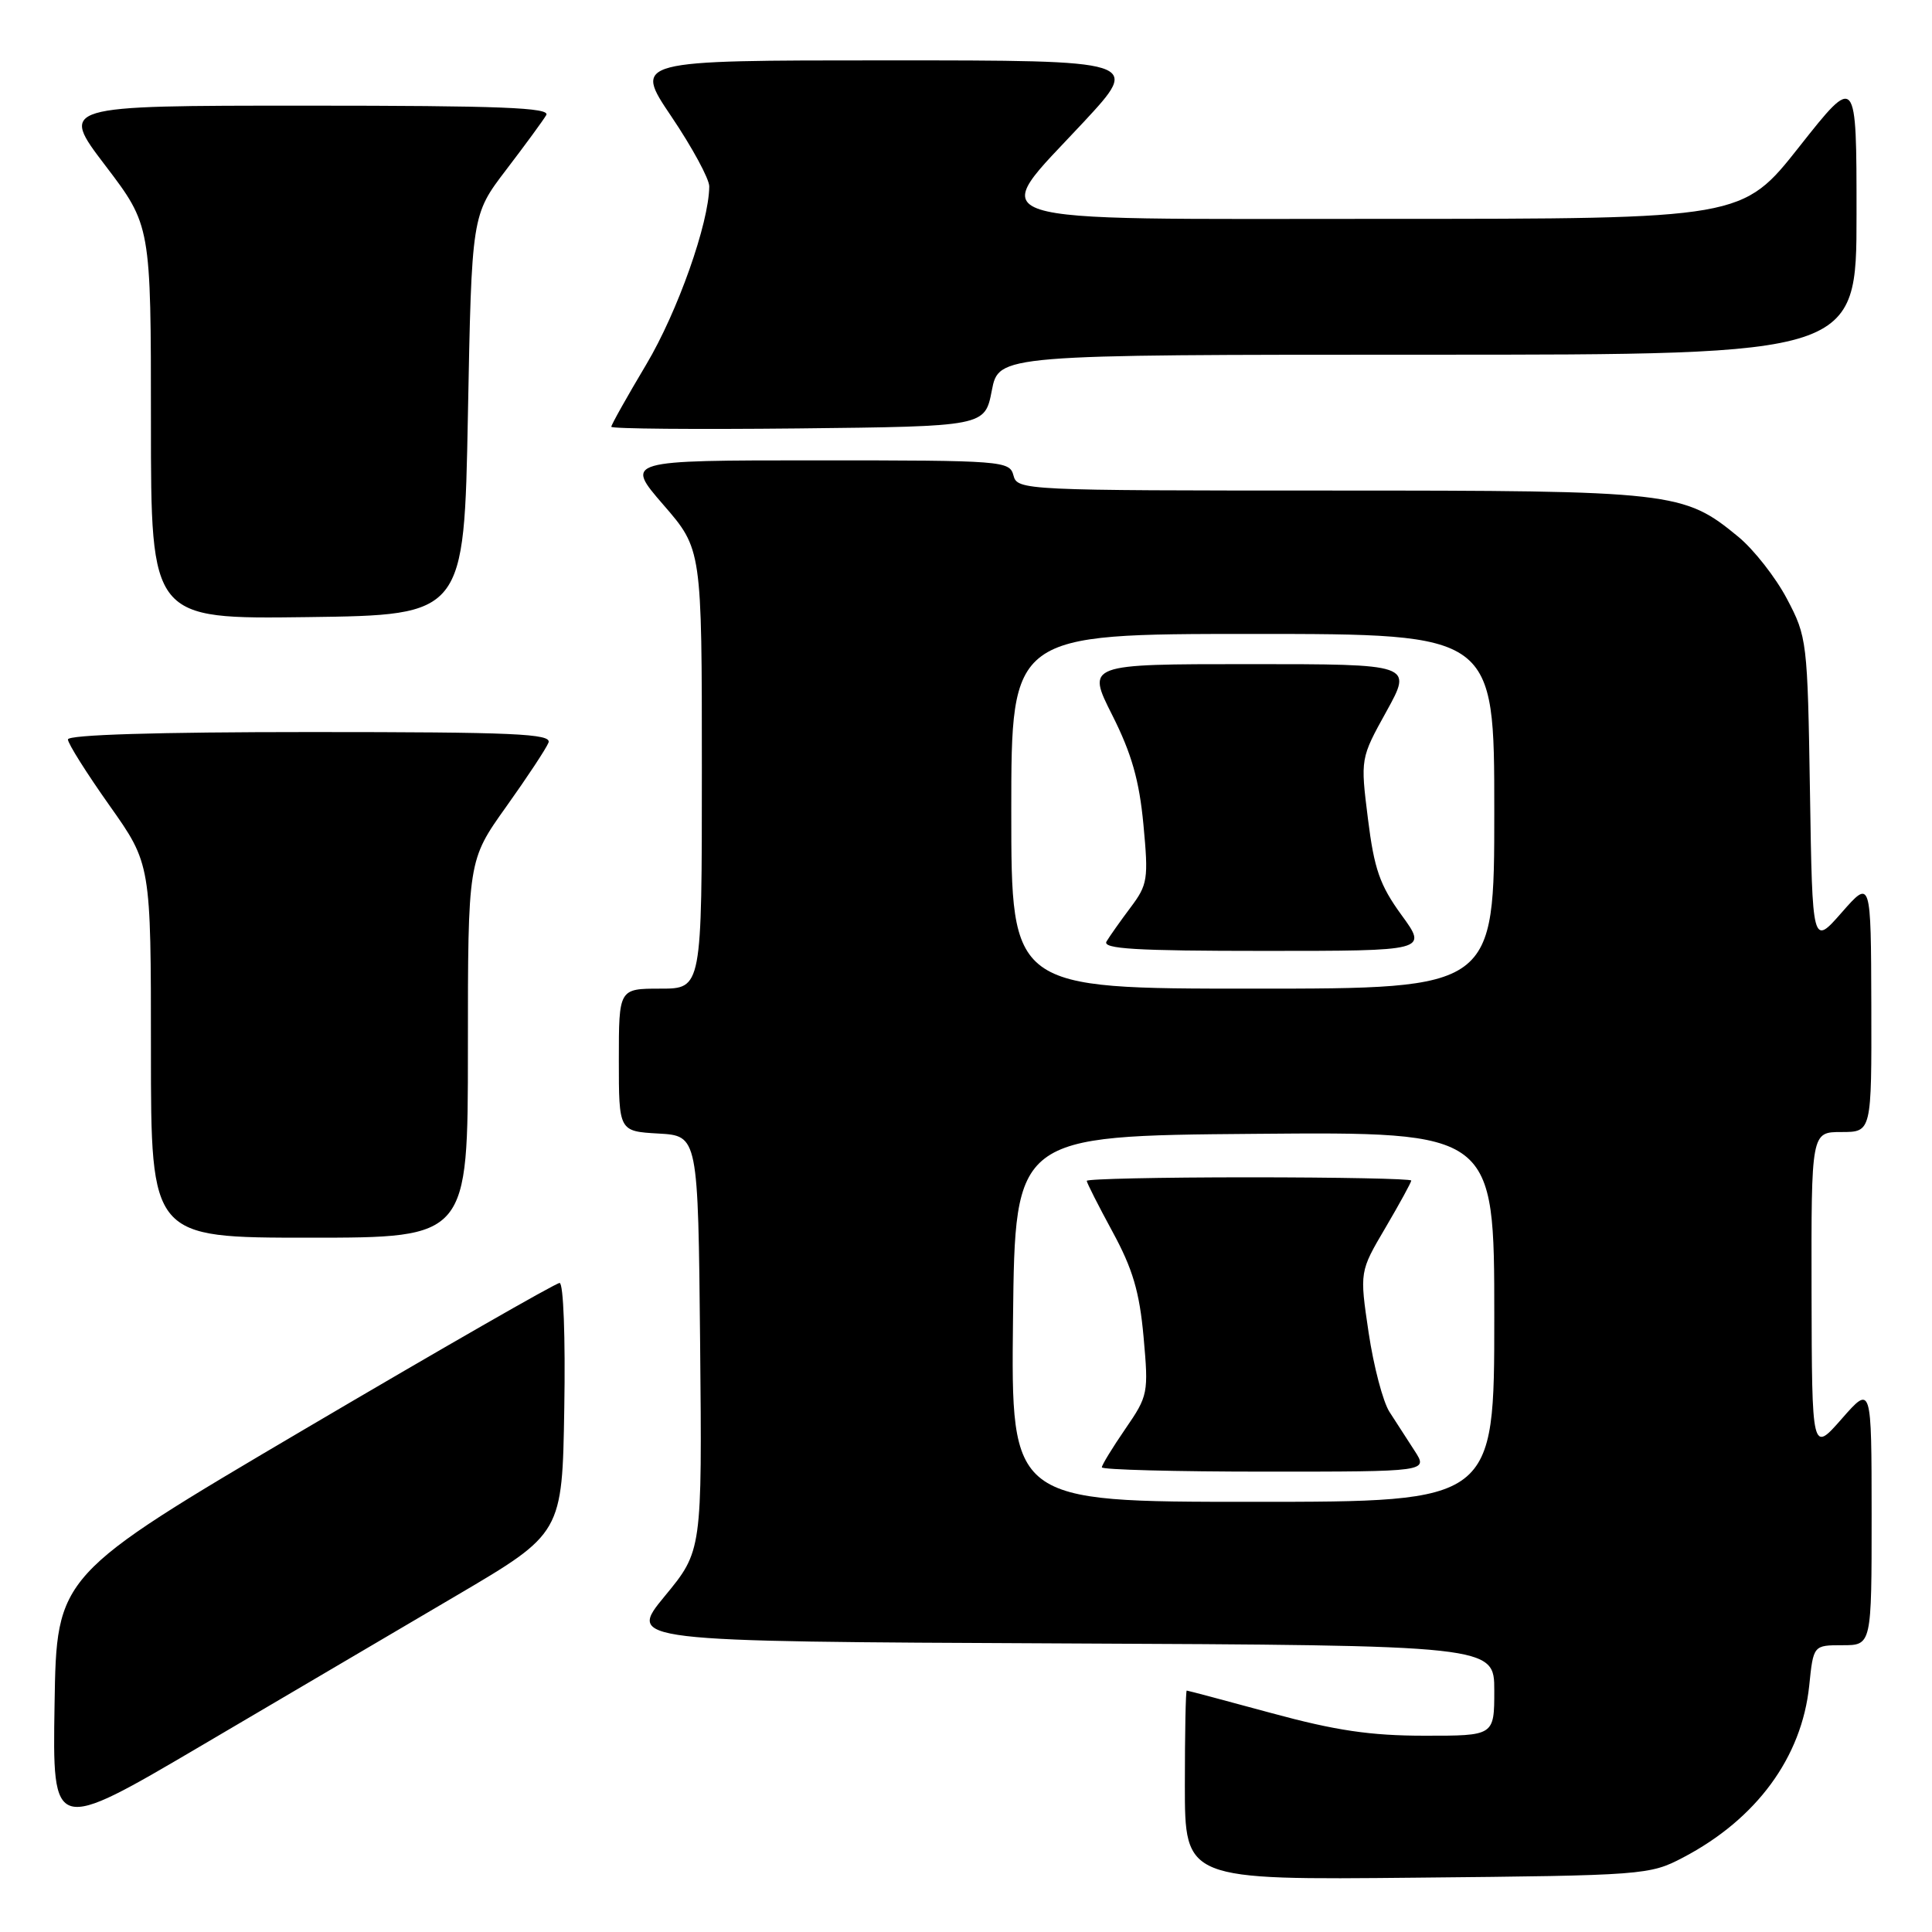 <?xml version="1.0" encoding="UTF-8" standalone="no"?>
<!DOCTYPE svg PUBLIC "-//W3C//DTD SVG 1.1//EN" "http://www.w3.org/Graphics/SVG/1.1/DTD/svg11.dtd" >
<svg xmlns="http://www.w3.org/2000/svg" xmlns:xlink="http://www.w3.org/1999/xlink" version="1.1" viewBox="0 0 256 256">
 <g >
 <path fill="currentColor"
d=" M 223.00 246.14 C 232.74 241.04 238.74 232.87 239.73 223.37 C 240.28 218.00 240.28 218.00 244.14 218.00 C 248.00 218.00 248.00 218.00 248.00 200.75 C 247.99 183.50 247.99 183.50 244.04 188.00 C 240.09 192.50 240.09 192.50 240.04 171.25 C 240.00 150.00 240.00 150.00 244.00 150.00 C 248.00 150.00 248.00 150.00 247.96 133.25 C 247.91 116.50 247.91 116.50 244.03 120.92 C 240.15 125.34 240.15 125.34 239.83 104.92 C 239.51 84.94 239.44 84.39 236.78 79.35 C 235.29 76.52 232.39 72.82 230.34 71.13 C 223.08 65.15 221.80 65.00 176.23 65.00 C 135.65 65.00 134.80 64.96 134.29 63.00 C 133.78 61.07 132.93 61.00 108.28 61.00 C 82.80 61.00 82.80 61.00 87.90 66.89 C 93.00 72.77 93.00 72.77 93.00 101.89 C 93.00 131.00 93.00 131.00 87.50 131.00 C 82.00 131.00 82.00 131.00 82.00 140.45 C 82.00 149.90 82.00 149.90 87.25 150.20 C 92.50 150.50 92.50 150.50 92.77 178.00 C 93.03 205.50 93.03 205.50 88.08 211.50 C 83.14 217.50 83.14 217.50 140.57 217.76 C 198.00 218.02 198.00 218.02 198.00 224.01 C 198.00 230.00 198.00 230.00 188.75 229.99 C 181.61 229.99 176.99 229.31 168.50 227.00 C 162.45 225.36 157.39 224.01 157.25 224.01 C 157.11 224.00 157.00 229.65 157.00 236.55 C 157.00 249.11 157.00 249.11 187.75 248.80 C 217.82 248.51 218.60 248.45 223.00 246.14 Z  M 60.50 211.41 C 74.50 203.17 74.50 203.17 74.77 186.59 C 74.93 177.21 74.66 170.00 74.15 170.00 C 73.65 170.00 58.45 178.72 40.37 189.37 C 7.50 208.74 7.50 208.74 7.23 225.83 C 6.95 242.92 6.95 242.92 26.73 231.28 C 37.60 224.88 52.80 215.94 60.50 211.41 Z  M 62.00 139.00 C 62.00 114.01 62.00 114.01 67.07 106.90 C 69.86 102.99 72.38 99.17 72.68 98.40 C 73.13 97.22 68.18 97.00 41.11 97.00 C 20.80 97.00 9.00 97.36 9.00 97.98 C 9.00 98.52 11.48 102.45 14.50 106.72 C 20.00 114.49 20.00 114.49 20.00 139.24 C 20.00 164.00 20.00 164.00 41.00 164.00 C 62.00 164.00 62.00 164.00 62.00 139.00 Z  M 62.00 55.00 C 62.50 28.49 62.50 28.49 67.07 22.50 C 69.59 19.20 71.98 15.94 72.38 15.25 C 72.96 14.26 66.32 14.00 40.51 14.00 C 7.91 14.00 7.91 14.00 13.96 21.94 C 20.00 29.88 20.00 29.88 20.00 55.96 C 20.00 82.04 20.00 82.04 40.75 81.77 C 61.50 81.50 61.50 81.50 62.00 55.00 Z  M 131.42 51.75 C 132.34 47.00 132.34 47.00 189.17 47.00 C 246.00 47.00 246.00 47.00 246.00 28.42 C 246.00 9.84 246.00 9.84 238.43 19.42 C 230.87 29.00 230.87 29.00 183.43 29.00 C 127.75 29.00 130.76 29.97 143.59 16.17 C 151.17 8.00 151.17 8.00 117.56 8.00 C 83.94 8.00 83.94 8.00 88.97 15.45 C 91.74 19.56 93.99 23.72 93.98 24.70 C 93.94 29.58 89.78 41.33 85.64 48.28 C 83.09 52.56 81.00 56.28 81.00 56.55 C 81.00 56.82 92.14 56.91 105.75 56.77 C 130.50 56.50 130.50 56.50 131.42 51.75 Z  M 134.23 174.75 C 134.50 150.50 134.50 150.50 166.25 150.24 C 198.00 149.97 198.00 149.97 198.00 174.49 C 198.00 199.00 198.00 199.00 165.98 199.00 C 133.96 199.00 133.96 199.00 134.23 174.75 Z  M 187.45 192.25 C 186.47 190.74 184.97 188.41 184.11 187.08 C 183.25 185.74 182.01 181.02 181.35 176.58 C 180.15 168.50 180.15 168.50 183.58 162.68 C 185.46 159.48 187.00 156.66 187.00 156.43 C 187.00 156.19 177.32 156.00 165.50 156.00 C 153.68 156.00 144.00 156.21 144.00 156.47 C 144.00 156.72 145.54 159.76 147.42 163.22 C 150.09 168.13 150.99 171.17 151.53 177.16 C 152.20 184.61 152.13 184.95 149.11 189.34 C 147.40 191.83 146.00 194.12 146.00 194.43 C 146.00 194.74 155.73 195.00 167.62 195.00 C 189.23 195.00 189.23 195.00 187.45 192.25 Z  M 134.00 107.50 C 134.00 84.00 134.00 84.00 166.00 84.00 C 198.00 84.00 198.00 84.00 198.00 107.50 C 198.00 131.00 198.00 131.00 166.00 131.00 C 134.00 131.00 134.00 131.00 134.00 107.50 Z  M 185.71 121.25 C 182.83 117.29 182.09 115.16 181.26 108.50 C 180.26 100.50 180.26 100.50 183.72 94.25 C 187.17 88.00 187.17 88.00 165.57 88.00 C 143.97 88.00 143.97 88.00 147.38 94.76 C 149.95 99.86 150.96 103.42 151.51 109.26 C 152.19 116.50 152.08 117.22 149.80 120.25 C 148.46 122.04 147.03 124.06 146.62 124.75 C 146.04 125.73 150.48 126.00 167.53 126.00 C 189.17 126.00 189.17 126.00 185.71 121.25 Z "/>
</g>
</svg>